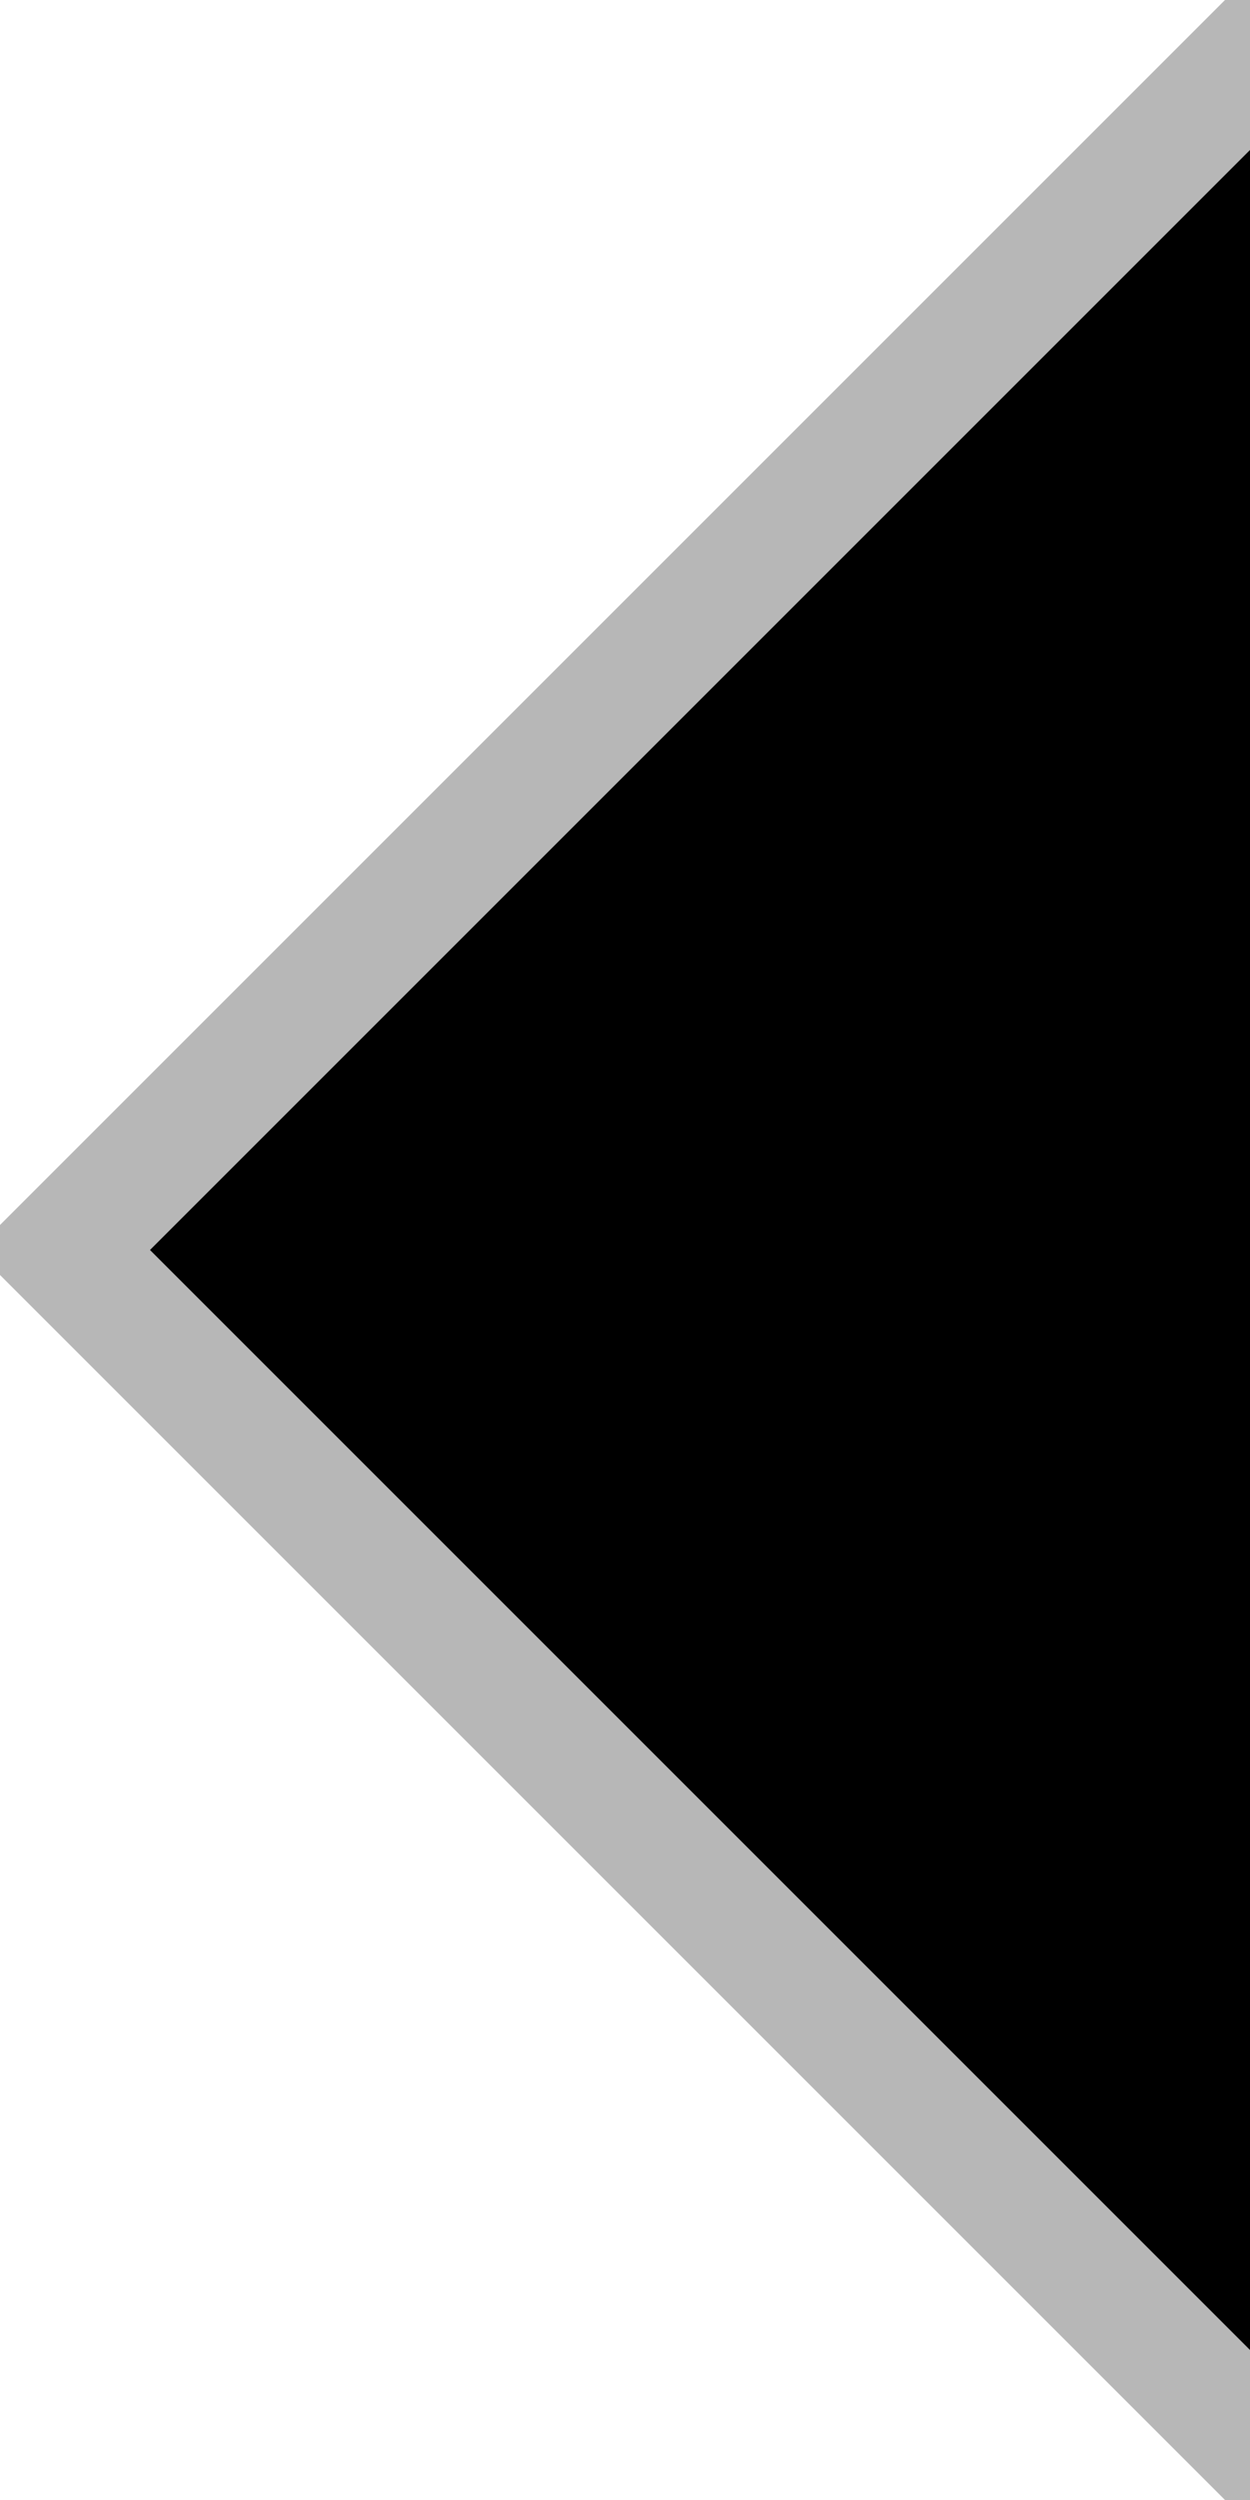 <?xml version="1.0" encoding="UTF-8"?>
<!-- This Source Code Form is subject to the terms of the Mozilla Public
   - License, v. 2.0. If a copy of the MPL was not distributed with this
   - file, You can obtain one at http://mozilla.org/MPL/2.0/. -->
<svg xmlns="http://www.w3.org/2000/svg" width="10" height="20">
  <path d="M 10,-0.2 L -0.2,10 10,20.2 z" fill="ThreeDShadow" fill-opacity="0.35"/>
  <path d="M 10,1.2 L 1.2,10 10,18.8 z" fill="-moz-Dialog"/>
</svg>
